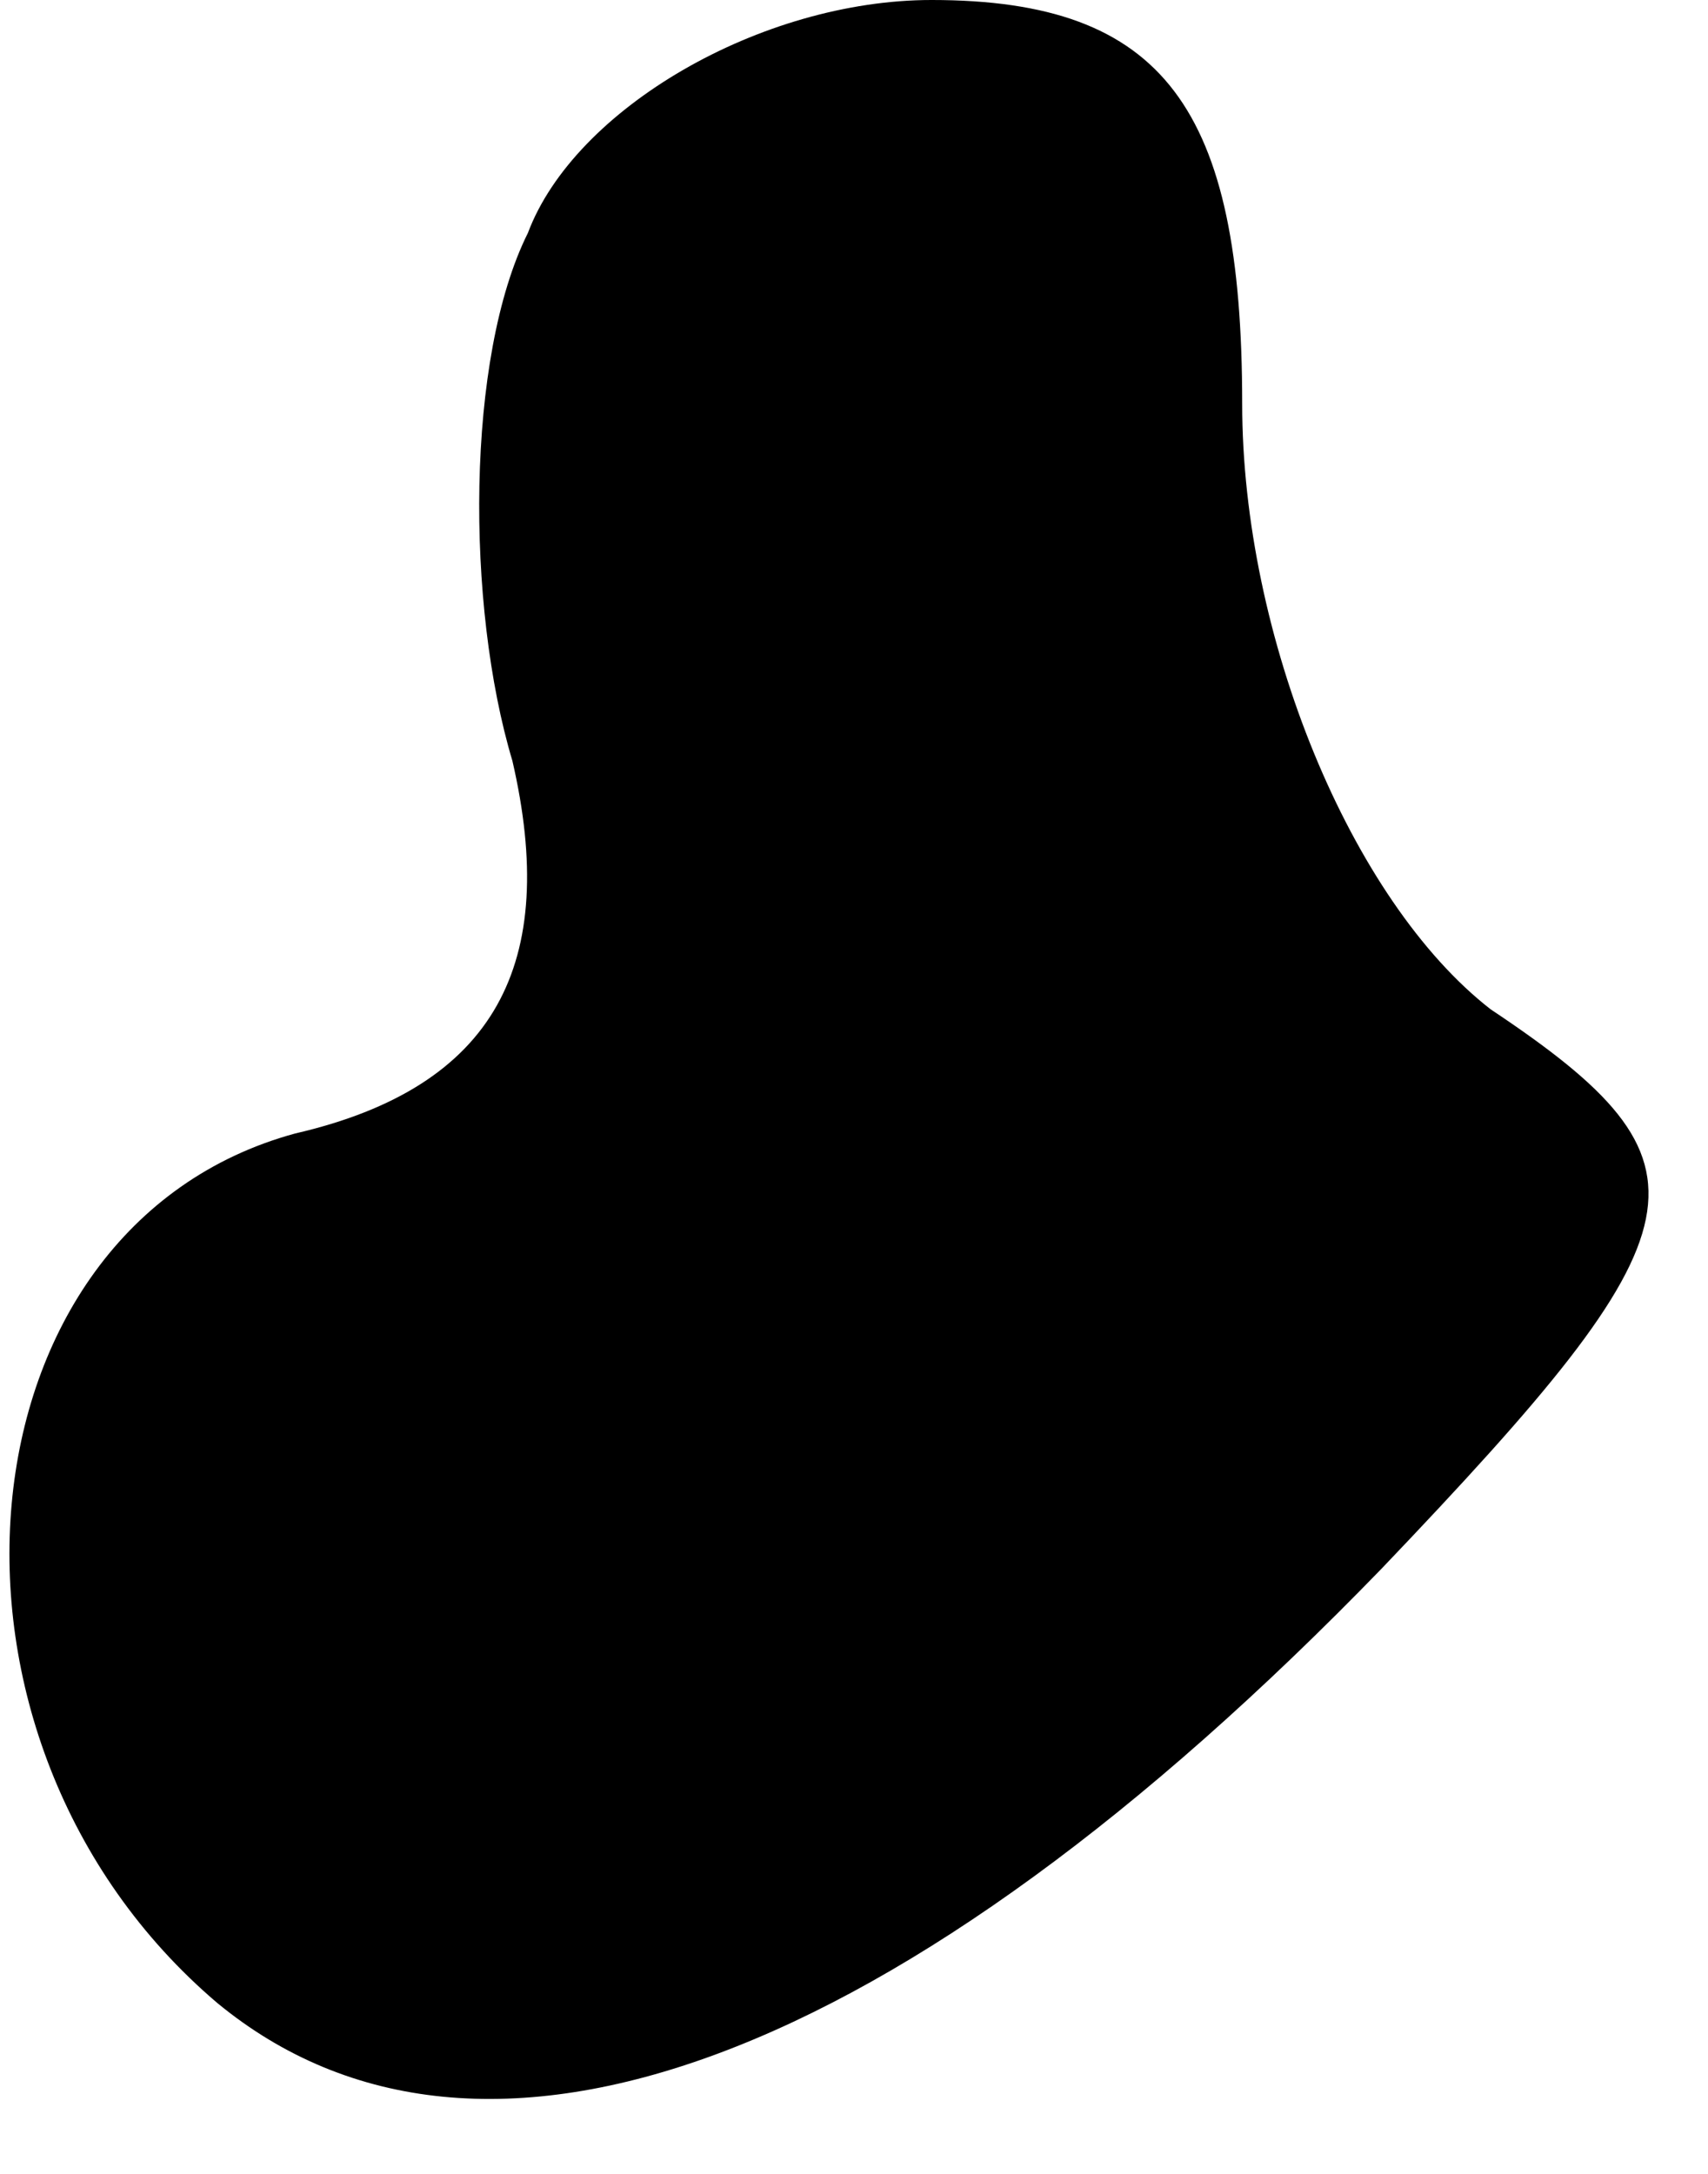 <?xml version="1.0" standalone="no"?>
<!DOCTYPE svg PUBLIC "-//W3C//DTD SVG 20010904//EN"
 "http://www.w3.org/TR/2001/REC-SVG-20010904/DTD/svg10.dtd">
<svg version="1.0" xmlns="http://www.w3.org/2000/svg"
 width="11pt" height="14pt" viewBox="0 0 11 14"
 preserveAspectRatio="xMidYMid meet">
<g transform="translate(0,14) scale(0.1,-0.1)"
fill="#000000" stroke="none">
<path fill="#000000" stroke="none" d="M34 125 c-4 -8 -4 -24 -1 -34 3 -13 -1
-21 -14 -24 -22 -6 -25 -39 -5 -56 17 -14 44 -4 75 28 21 22 22 26 7 36 -9 7
-16 24 -16 39 0 19 -5 26 -20 26 -11 0 -23 -7 -26 -15z"/>
</g>
</svg>
